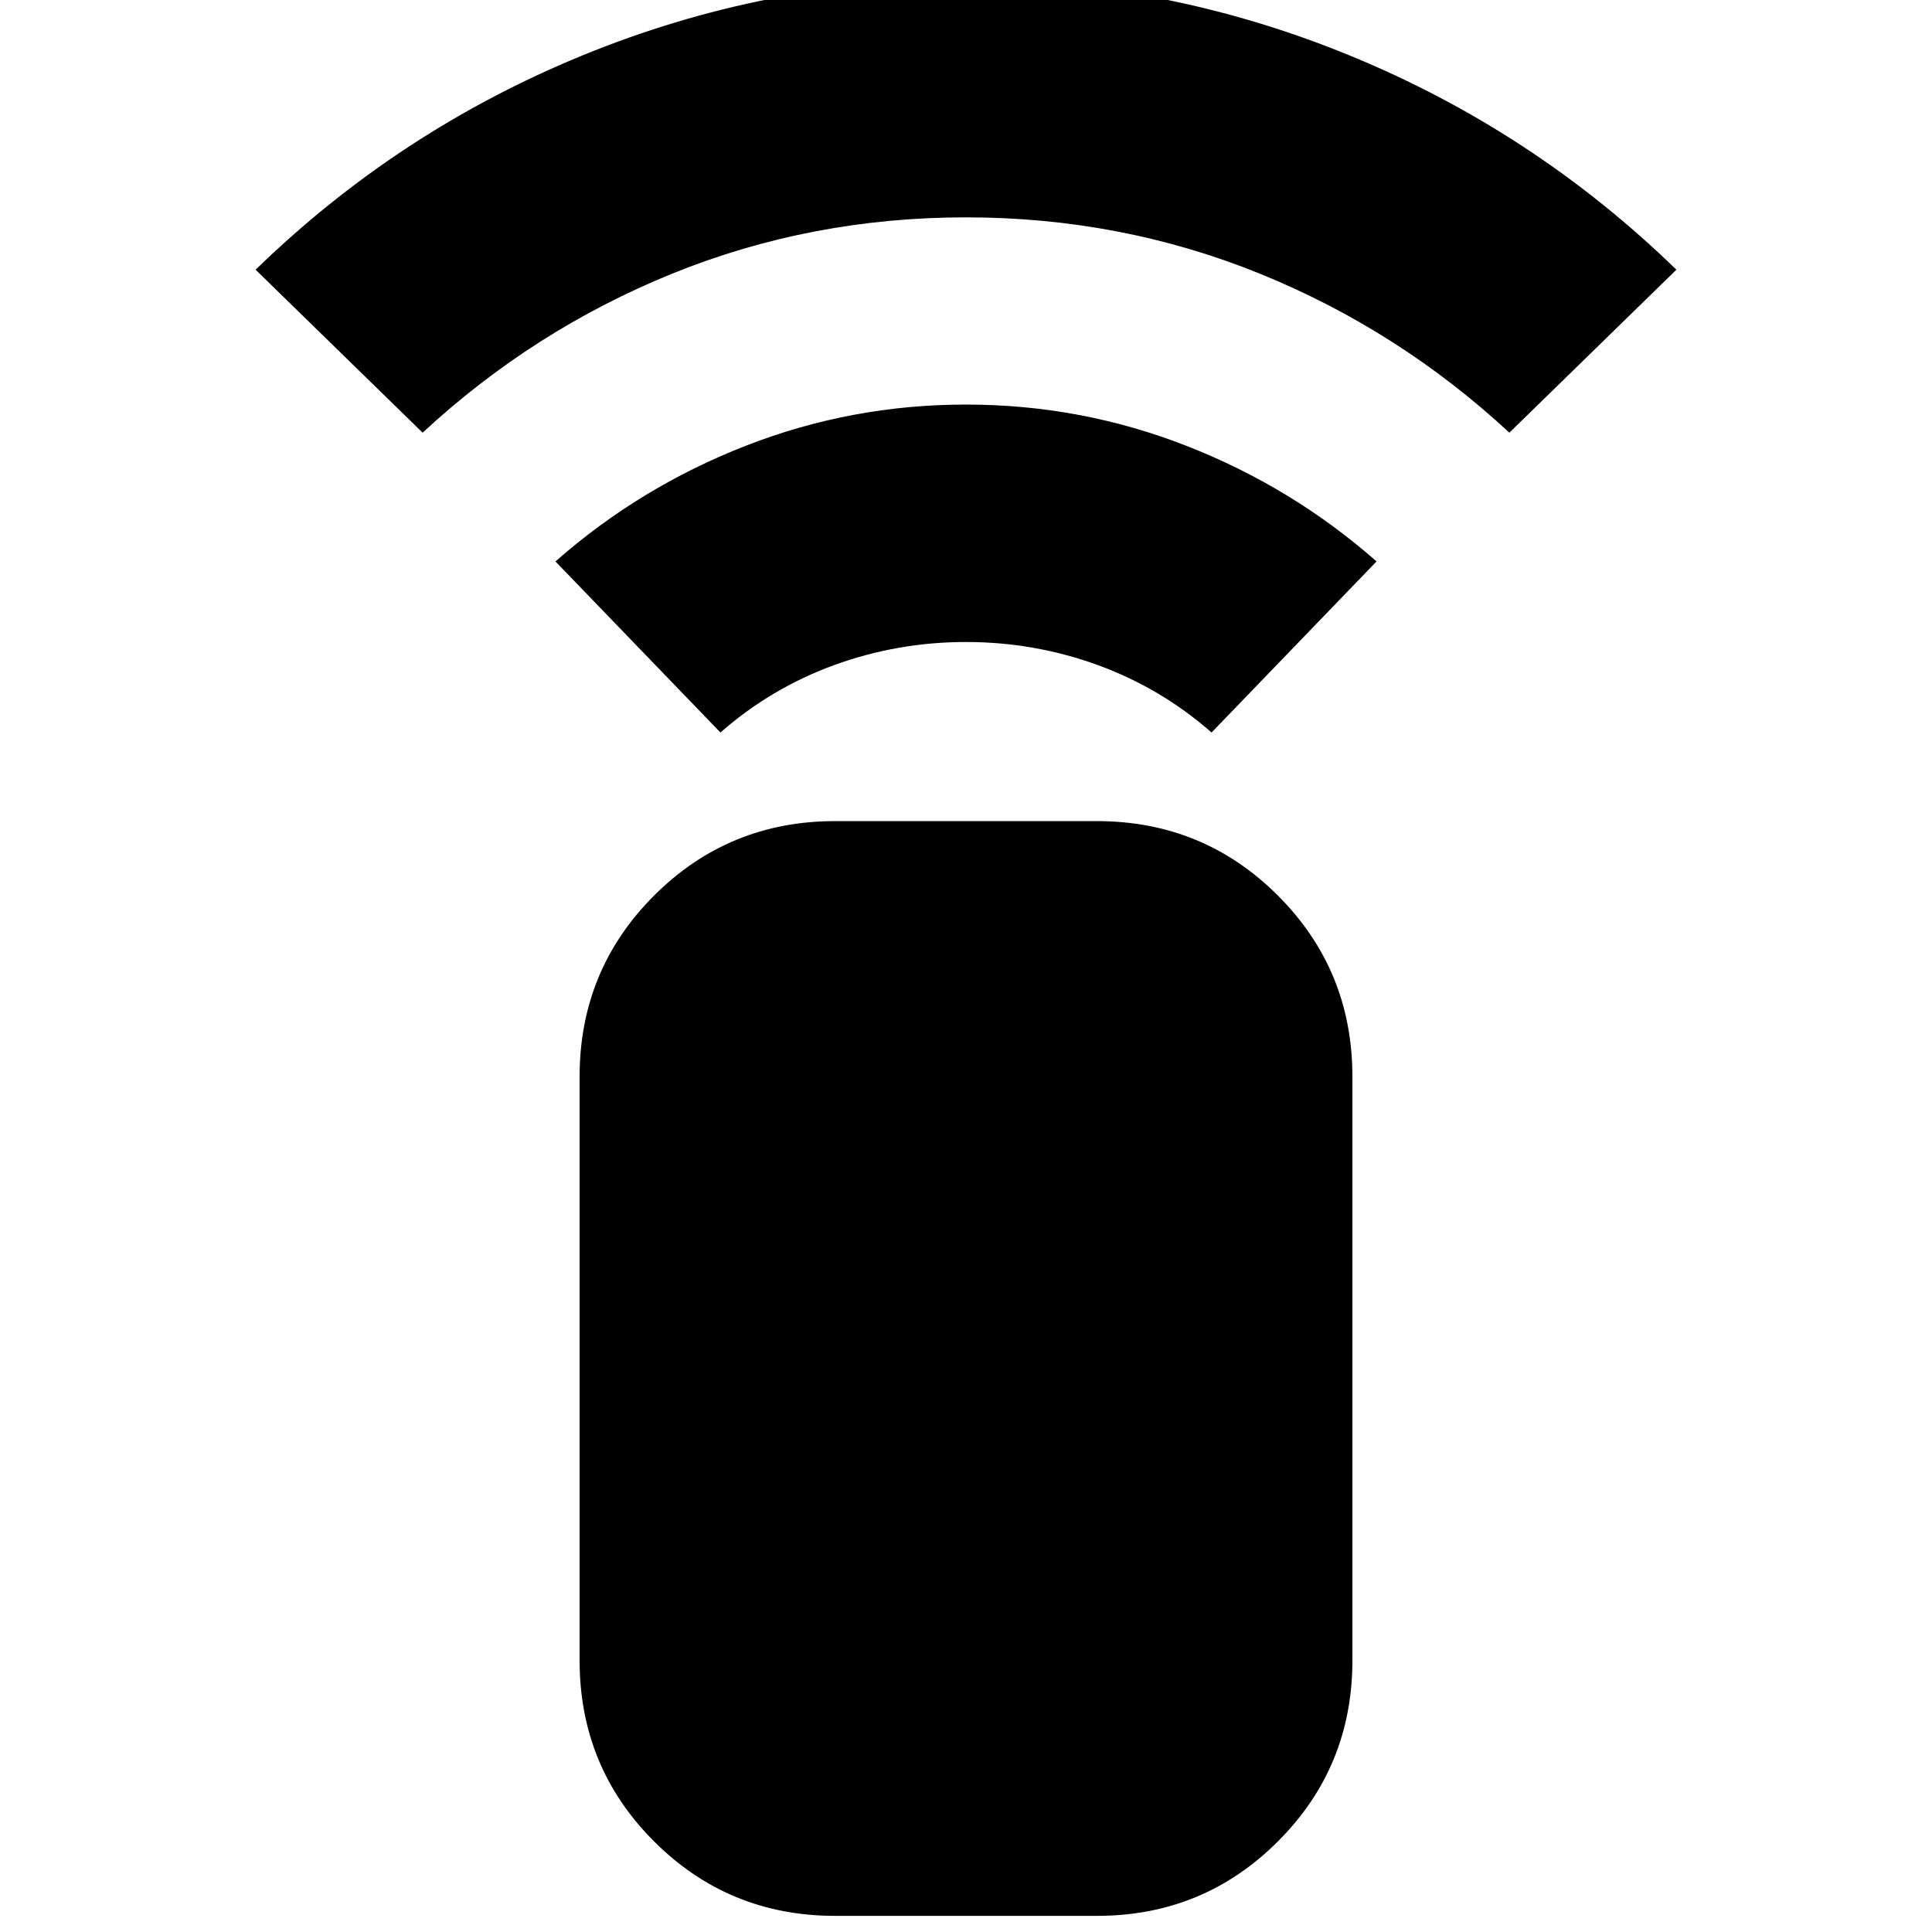 <svg xmlns="http://www.w3.org/2000/svg" height="20" width="20"><path d="M7.458 7.583 5.75 5.812q.875-.77 1.969-1.197Q8.812 4.188 10 4.188q1.188 0 2.281.427 1.094.427 1.969 1.197l-1.708 1.771q-.521-.458-1.177-.698-.657-.239-1.365-.239t-1.365.239q-.656.24-1.177.698ZM4.375 4.479 2.646 2.792Q4.125 1.354 6.031.573 7.938-.208 10-.208t3.969.781q1.906.781 3.385 2.219l-1.729 1.687q-1.146-1.062-2.583-1.646Q11.604 2.25 10 2.25q-1.604 0-3.042.583-1.437.584-2.583 1.646Zm6.979 15.354H8.646q-1.104 0-1.875-.771Q6 18.292 6 17.188v-6.042q0-1.104.771-1.875.771-.771 1.875-.771h2.708q1.104 0 1.875.771.771.771.771 1.875v6.042q0 1.104-.771 1.874-.771.771-1.875.771Z"/></svg>